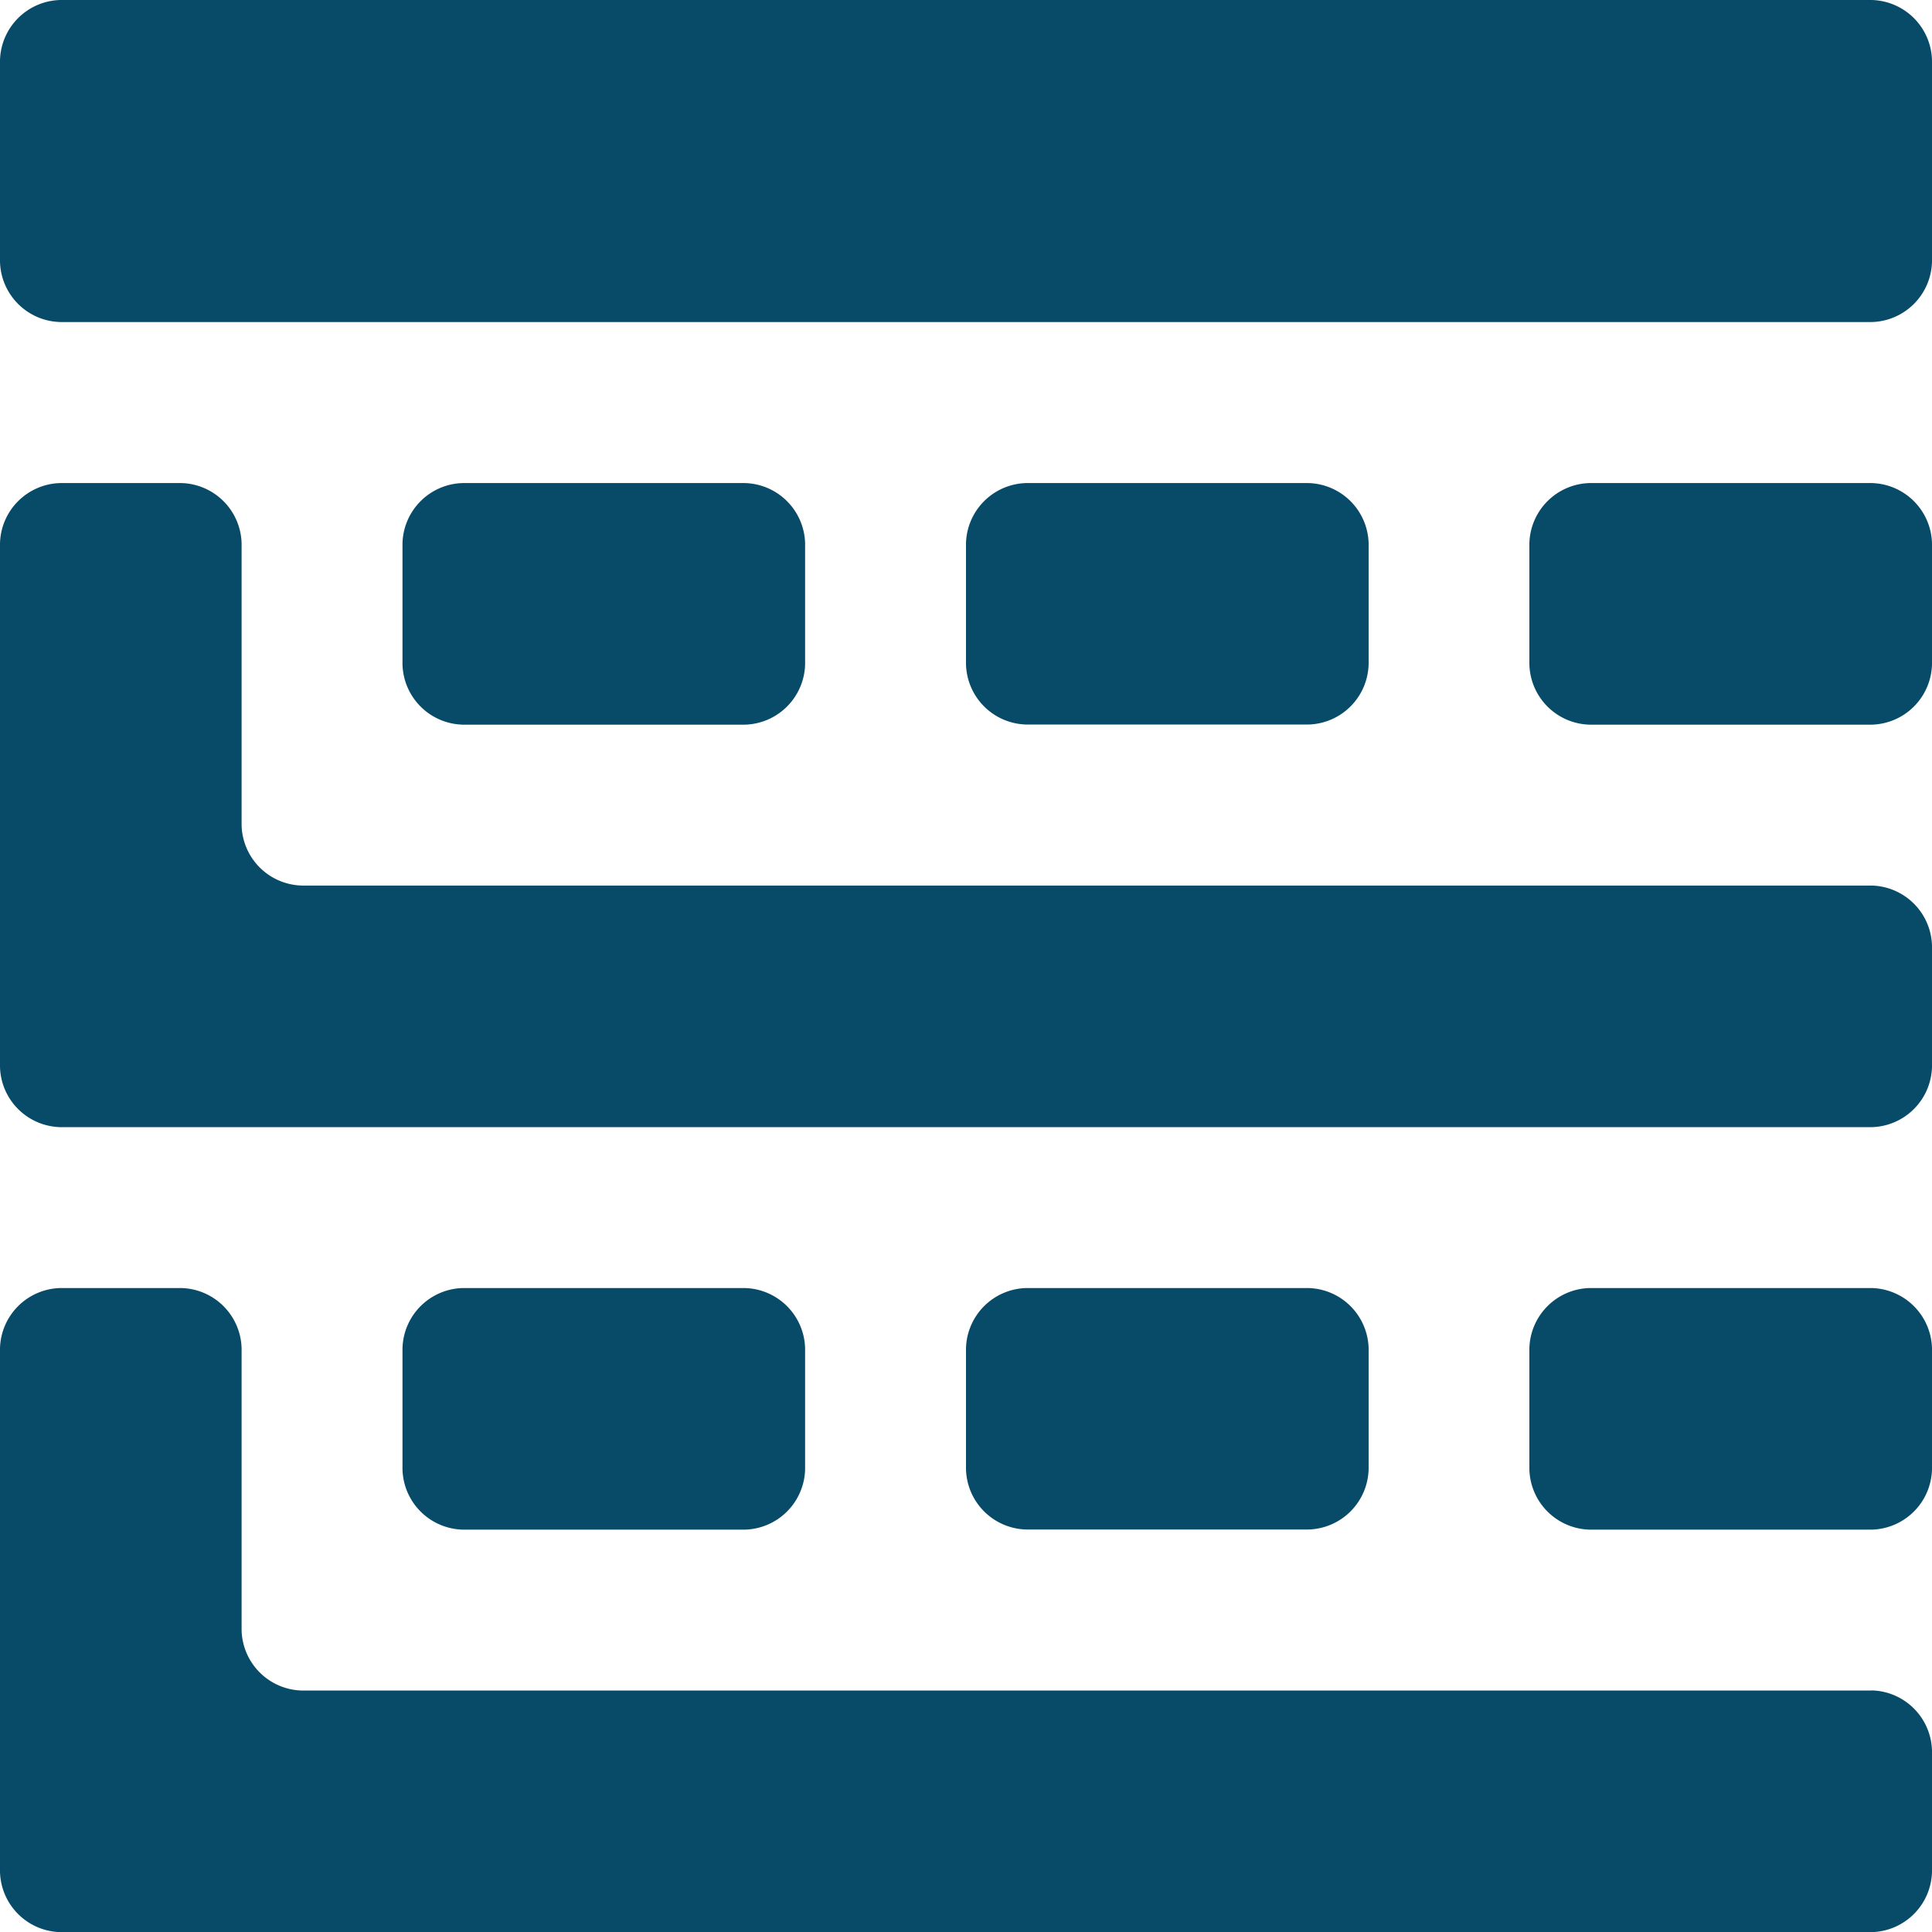 <svg xmlns="http://www.w3.org/2000/svg" viewBox="0 0 14.77 14.77">
  <defs>
    <style>
      .cls-1 {
        fill: #074b69;
      }
    </style>
  </defs>
  <g id="icons_utility_summarydetail" data-name="icons/utility/summarydetail" transform="translate(-0.615 -0.615)">
    <path id="Mask" class="cls-1" d="M14.923.615H1.077a.473.473,0,0,0-.462.462V2.615a.473.473,0,0,0,.462.462H14.923a.473.473,0,0,0,.462-.462V1.077A.473.473,0,0,0,14.923.615ZM6.308,4.308H4.154a.473.473,0,0,0-.462.462v.923a.473.473,0,0,0,.462.462H6.308a.473.473,0,0,0,.462-.462V4.769A.473.473,0,0,0,6.308,4.308Zm4.308,0H8.462A.473.473,0,0,0,8,4.769v.923a.473.473,0,0,0,.462.462h2.154a.473.473,0,0,0,.462-.462V4.769A.473.473,0,0,0,10.615,4.308Zm4.308,0H12.769a.473.473,0,0,0-.462.462v.923a.473.473,0,0,0,.462.462h2.154a.473.473,0,0,0,.462-.462V4.769A.473.473,0,0,0,14.923,4.308ZM6.308,10.462H4.154a.473.473,0,0,0-.462.462v.923a.473.473,0,0,0,.462.462H6.308a.473.473,0,0,0,.462-.462v-.923A.473.473,0,0,0,6.308,10.462Zm4.308,0H8.462A.473.473,0,0,0,8,10.923v.923a.473.473,0,0,0,.462.462h2.154a.473.473,0,0,0,.462-.462v-.923A.473.473,0,0,0,10.615,10.462Zm4.308,0H12.769a.473.473,0,0,0-.462.462v.923a.473.473,0,0,0,.462.462h2.154a.473.473,0,0,0,.462-.462v-.923A.473.473,0,0,0,14.923,10.462Zm0,3.077h-12a.473.473,0,0,1-.462-.462V10.923A.473.473,0,0,0,2,10.462H1.077a.473.473,0,0,0-.462.462v4a.473.473,0,0,0,.462.462H14.923a.473.473,0,0,0,.462-.462V14A.473.473,0,0,0,14.923,13.538Zm0-6.154h-12a.473.473,0,0,1-.462-.462V4.769A.473.473,0,0,0,2,4.308H1.077a.473.473,0,0,0-.462.462v4a.473.473,0,0,0,.462.462H14.923a.473.473,0,0,0,.462-.462V7.846A.473.473,0,0,0,14.923,7.385Z"/>
  </g>
</svg>
